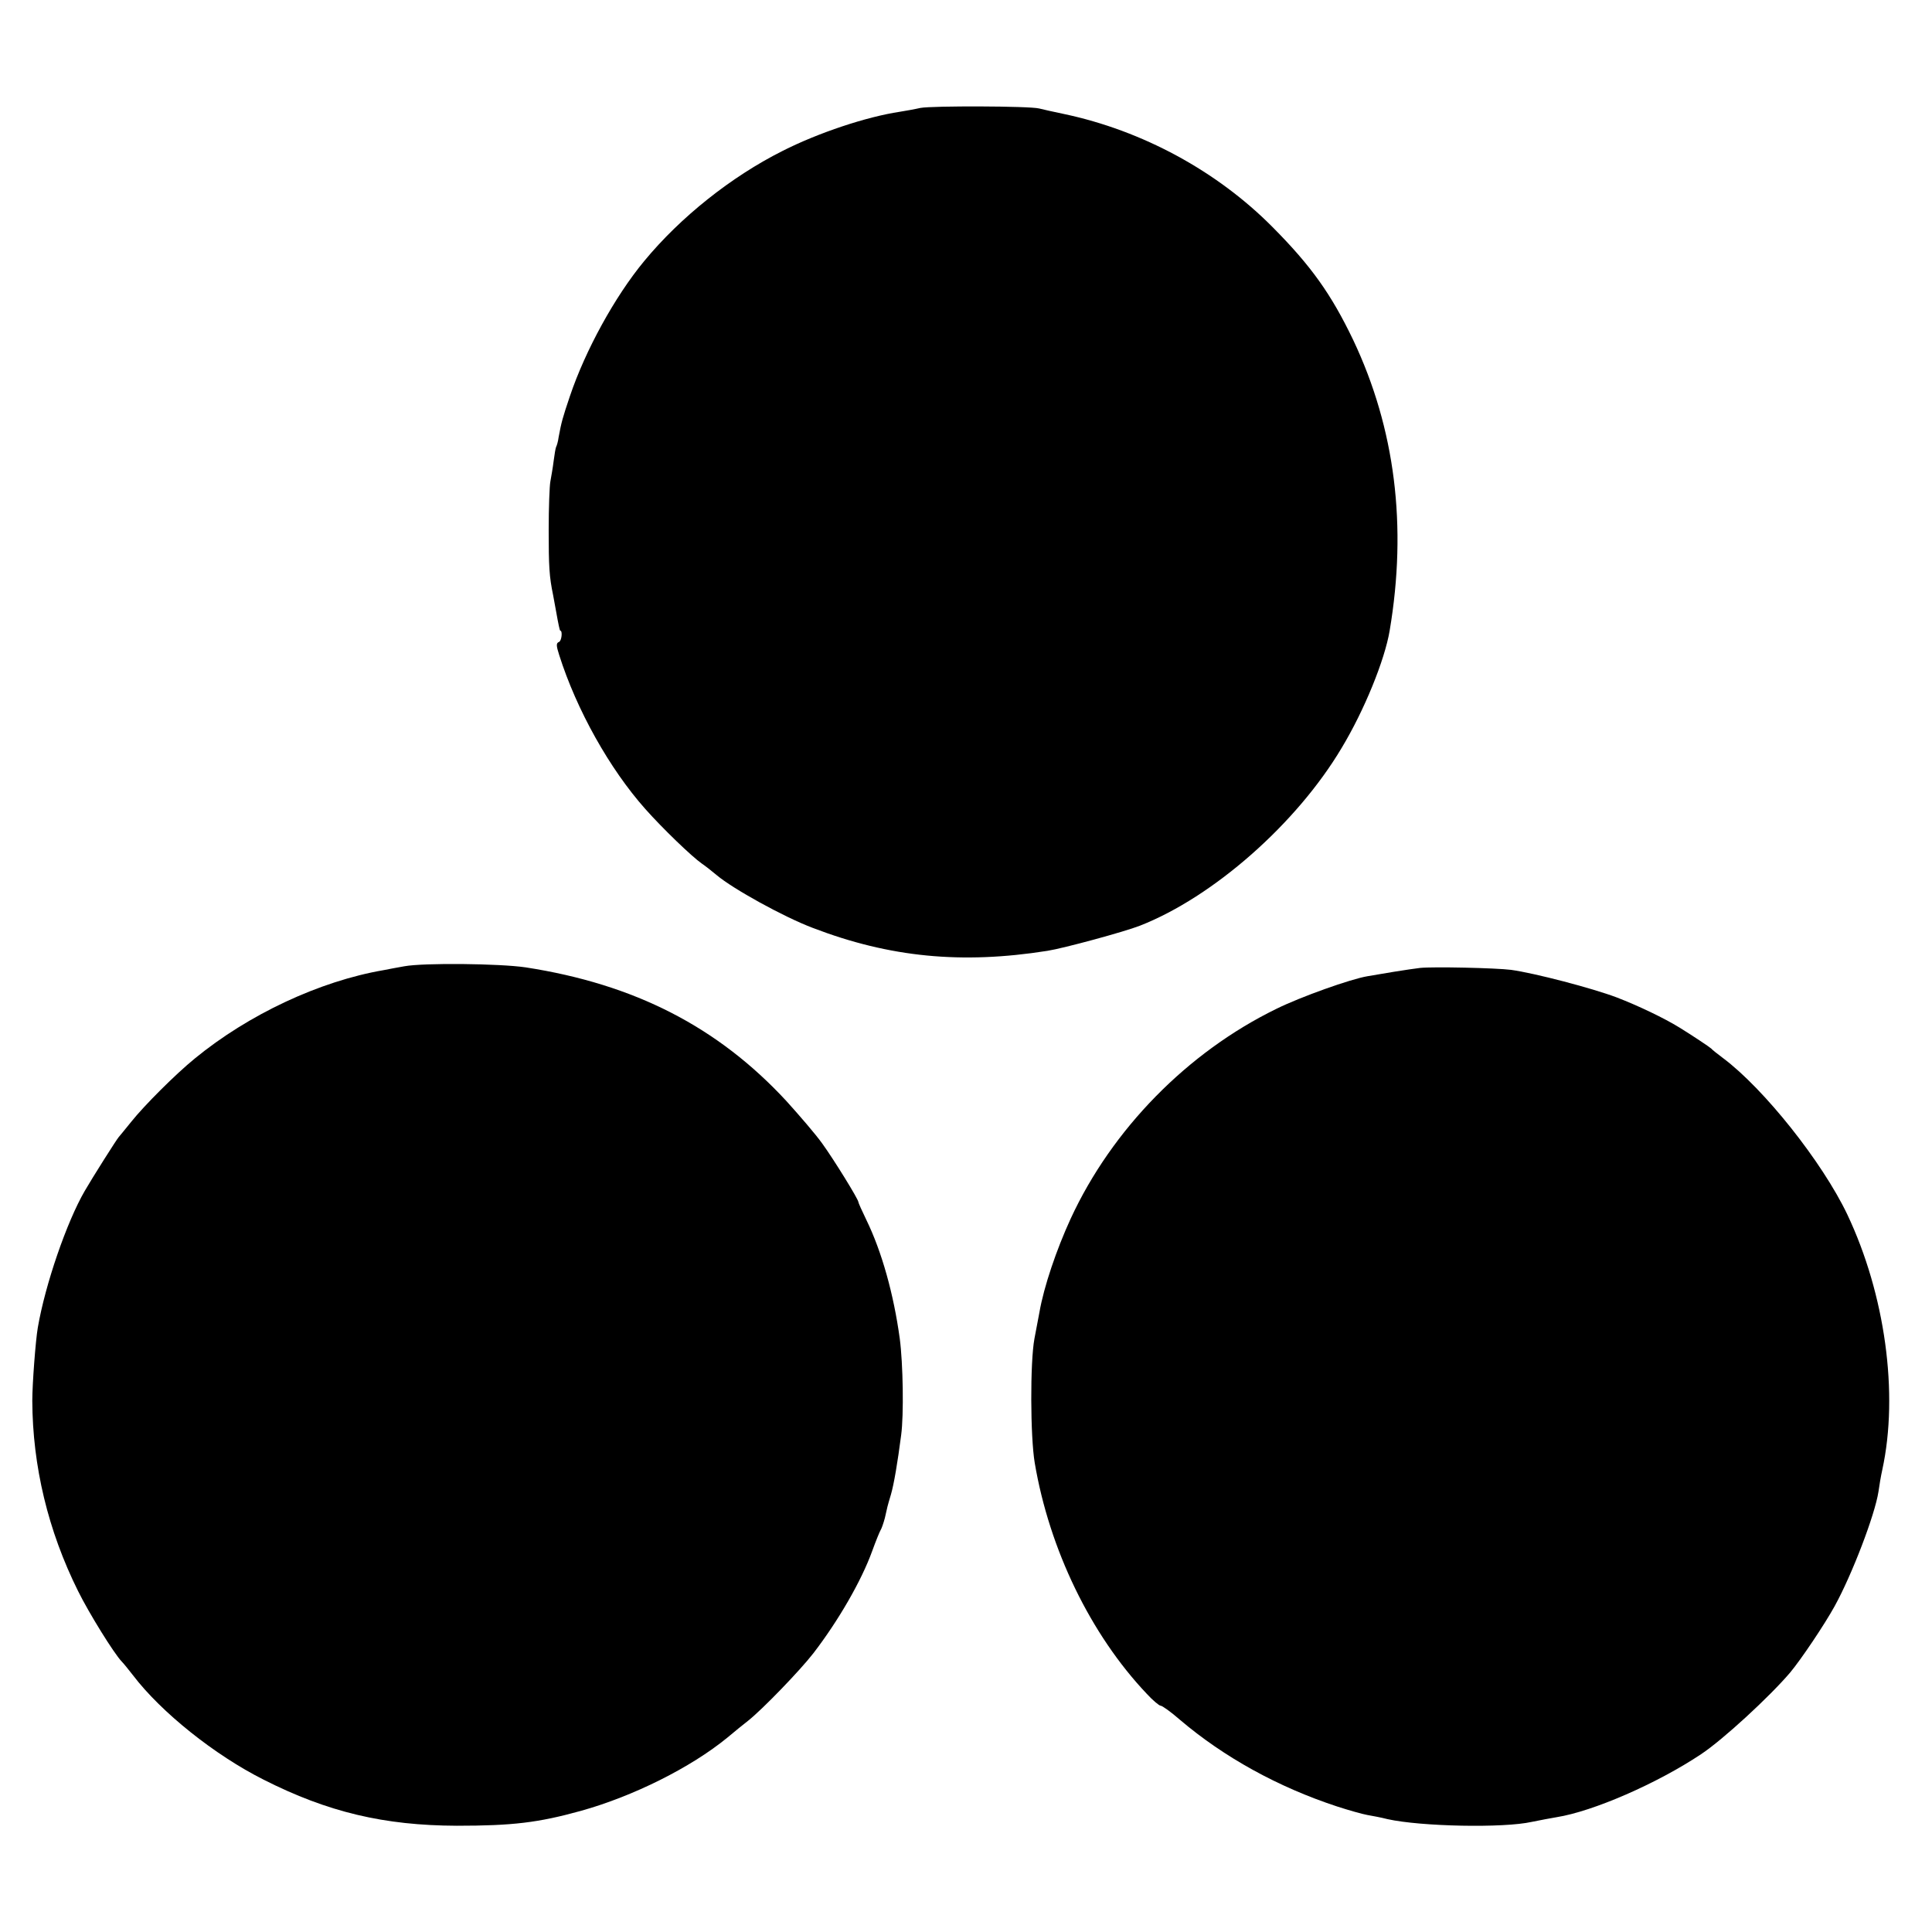 <?xml version="1.0" standalone="no"?>
<!DOCTYPE svg PUBLIC "-//W3C//DTD SVG 20010904//EN"
 "http://www.w3.org/TR/2001/REC-SVG-20010904/DTD/svg10.dtd">
<svg version="1.0" xmlns="http://www.w3.org/2000/svg"
 width="700pt" height="700pt" viewBox="0 0 700 700"
 preserveAspectRatio="xMidYMid meet">
<g transform="translate(0,700) scale(0.1,-0.1)"
fill="#000000" stroke="none">
<path d="M3335 6609 c-22 -5 -56 -11 -75 -14 -120 -18 -295 -76 -425 -142
-185 -93 -369 -239 -501 -399 -106 -128 -213 -323 -269 -489 -27 -80 -31 -95
-41 -149 -2 -16 -7 -32 -9 -35 -2 -4 -6 -27 -9 -51 -3 -25 -9 -58 -12 -75 -3
-16 -6 -95 -6 -175 0 -131 2 -169 16 -236 2 -12 7 -39 11 -60 8 -45 13 -69 15
-69 9 0 5 -38 -5 -41 -10 -4 -10 -13 1 -47 63 -199 183 -413 312 -558 63 -71
169 -173 205 -198 12 -8 36 -27 54 -42 58 -49 242 -151 348 -191 279 -107 540
-132 850 -83 58 9 279 69 335 91 266 104 568 370 731 644 82 136 156 318 174
425 64 379 20 732 -132 1053 -80 167 -153 269 -292 409 -201 203 -472 350
-756 410 -38 8 -79 17 -90 20 -35 9 -388 10 -430 2z"/>
<path d="M1465 3499 c-22 -4 -56 -10 -75 -14 -233 -40 -490 -161 -684 -320
-70 -57 -184 -171 -231 -230 -22 -27 -42 -52 -45 -55 -6 -6 -96 -148 -123
-195 -65 -112 -143 -338 -170 -495 -8 -46 -20 -204 -20 -265 1 -237 57 -471
166 -690 39 -79 130 -226 158 -255 8 -8 26 -31 41 -50 102 -134 296 -289 473
-378 233 -118 437 -166 700 -167 202 0 295 11 450 54 190 53 398 157 530 265
27 23 61 50 75 61 53 42 189 183 237 245 90 117 174 262 213 370 13 36 27 70
30 75 4 6 11 26 16 45 10 44 8 38 22 85 11 38 24 115 37 215 10 74 7 259 -5
350 -22 161 -65 315 -121 430 -16 33 -29 62 -29 65 0 10 -89 154 -131 212 -25
35 -84 103 -130 154 -249 269 -550 423 -944 484 -94 14 -370 17 -440 4z"/>
<path d="M5145 3493 c-16 -2 -59 -8 -95 -14 -36 -6 -78 -13 -95 -16 -61 -10
-243 -75 -330 -118 -322 -157 -596 -436 -746 -761 -51 -111 -97 -246 -113
-339 -3 -16 -11 -59 -18 -95 -16 -86 -15 -355 1 -450 53 -314 203 -623 406
-837 22 -24 45 -43 50 -43 6 0 38 -23 70 -51 160 -136 356 -244 569 -314 43
-14 93 -28 110 -31 17 -3 50 -9 73 -15 121 -27 421 -33 523 -10 30 6 71 14 90
17 132 21 364 122 523 228 80 53 249 209 323 296 40 48 124 173 161 240 63
114 146 331 159 415 3 22 9 58 14 80 60 276 10 636 -127 925 -90 189 -302 456
-451 567 -20 15 -39 30 -42 34 -5 5 -71 49 -115 76 -55 34 -149 79 -227 109
-90 34 -297 88 -383 100 -55 7 -282 12 -330 7z"/>
</g>
</svg>
